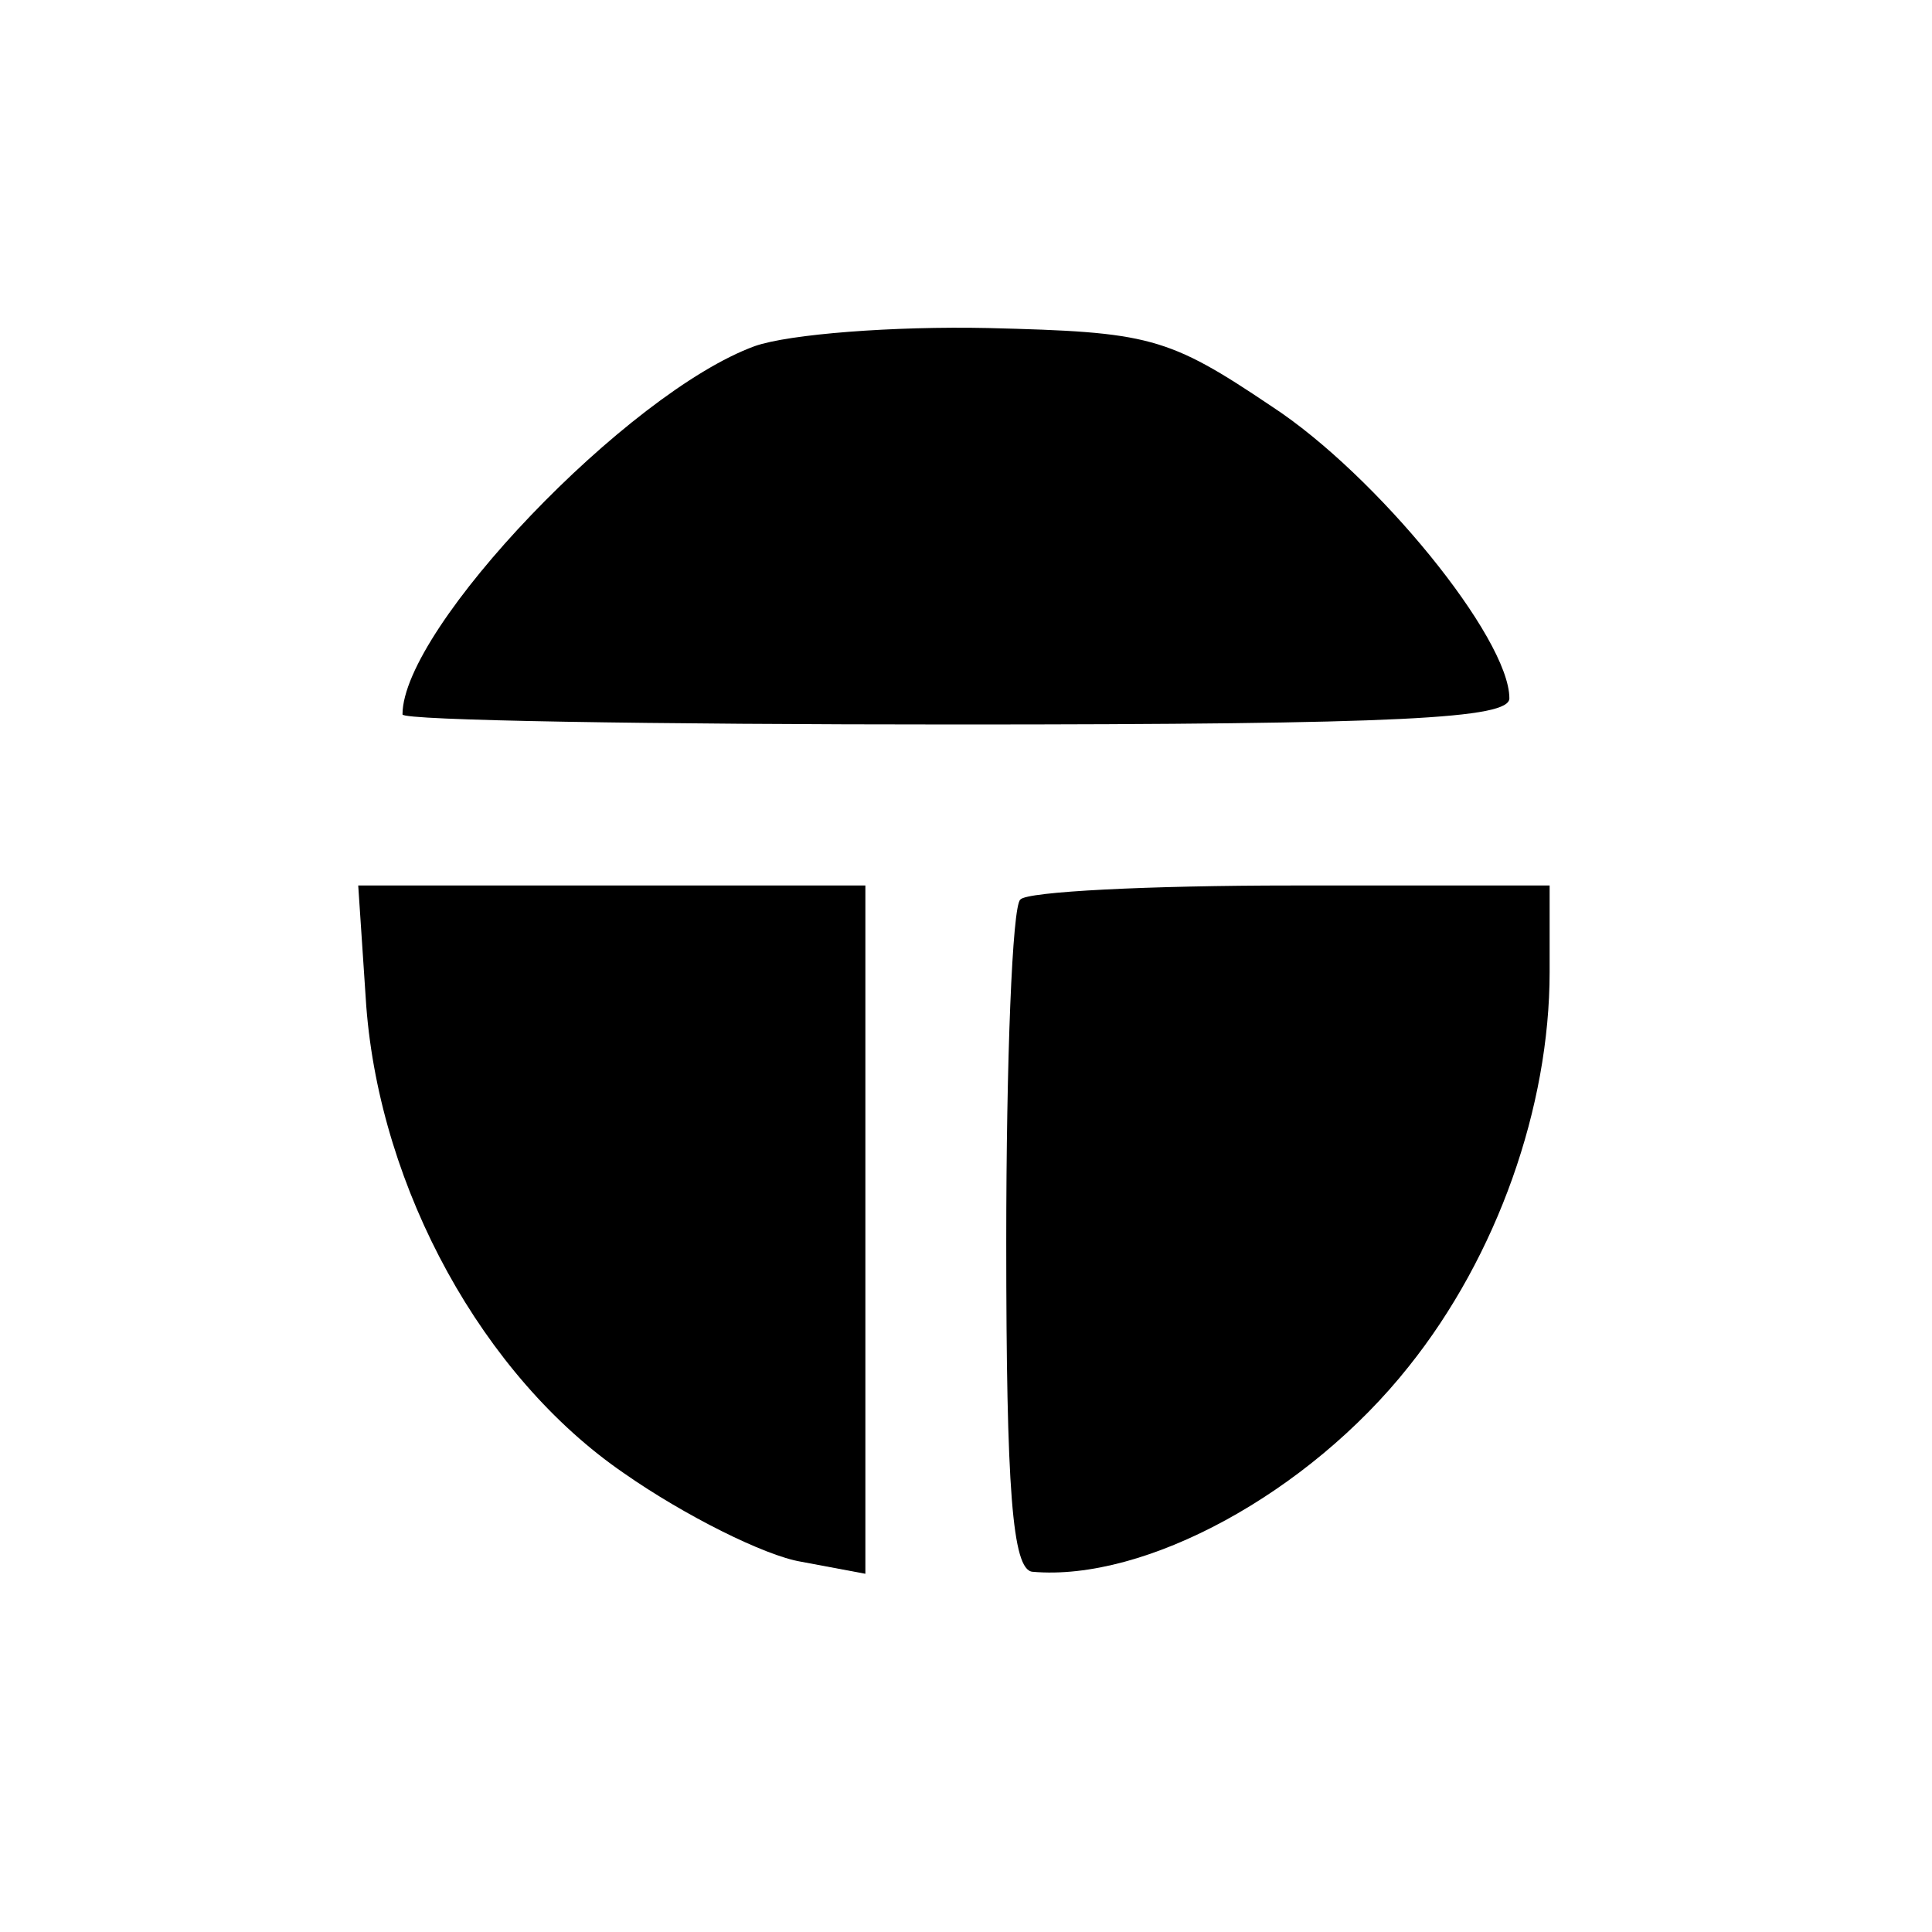<?xml version="1.0" standalone="no"?>
<!DOCTYPE svg PUBLIC "-//W3C//DTD SVG 20010904//EN"
 "http://www.w3.org/TR/2001/REC-SVG-20010904/DTD/svg10.dtd">
<svg version="1.0" xmlns="http://www.w3.org/2000/svg"
 width="96pt" height="96pt" viewBox="0 0 96 96"
 preserveAspectRatio="xMidYMid meet">
<g transform="translate(0,96) scale(0.1,-0.1)"
fill="#000000" stroke="none">
<path d="M375 788 c-63 -23 -175 -140 -175 -183 0 -3 124 -5 275 -5 222 0 275
3 275 13 0 30 -66 111 -118 145 -52 35 -61 37 -141 39 -47 1 -99 -3 -116 -9z"/>
<path d="M182 460 c7 -91 58 -184 128 -232 30 -21 70 -41 88 -44 l32 -6 0 171
0 171 -126 0 -126 0 4 -60z"/>
<path d="M507 513 c-4 -3 -7 -80 -7 -170 0 -123 3 -163 13 -164 56 -5 137 39
187 102 44 55 70 129 70 196 l0 43 -128 0 c-71 0 -132 -3 -135 -7z"/>
</g>
</svg>
